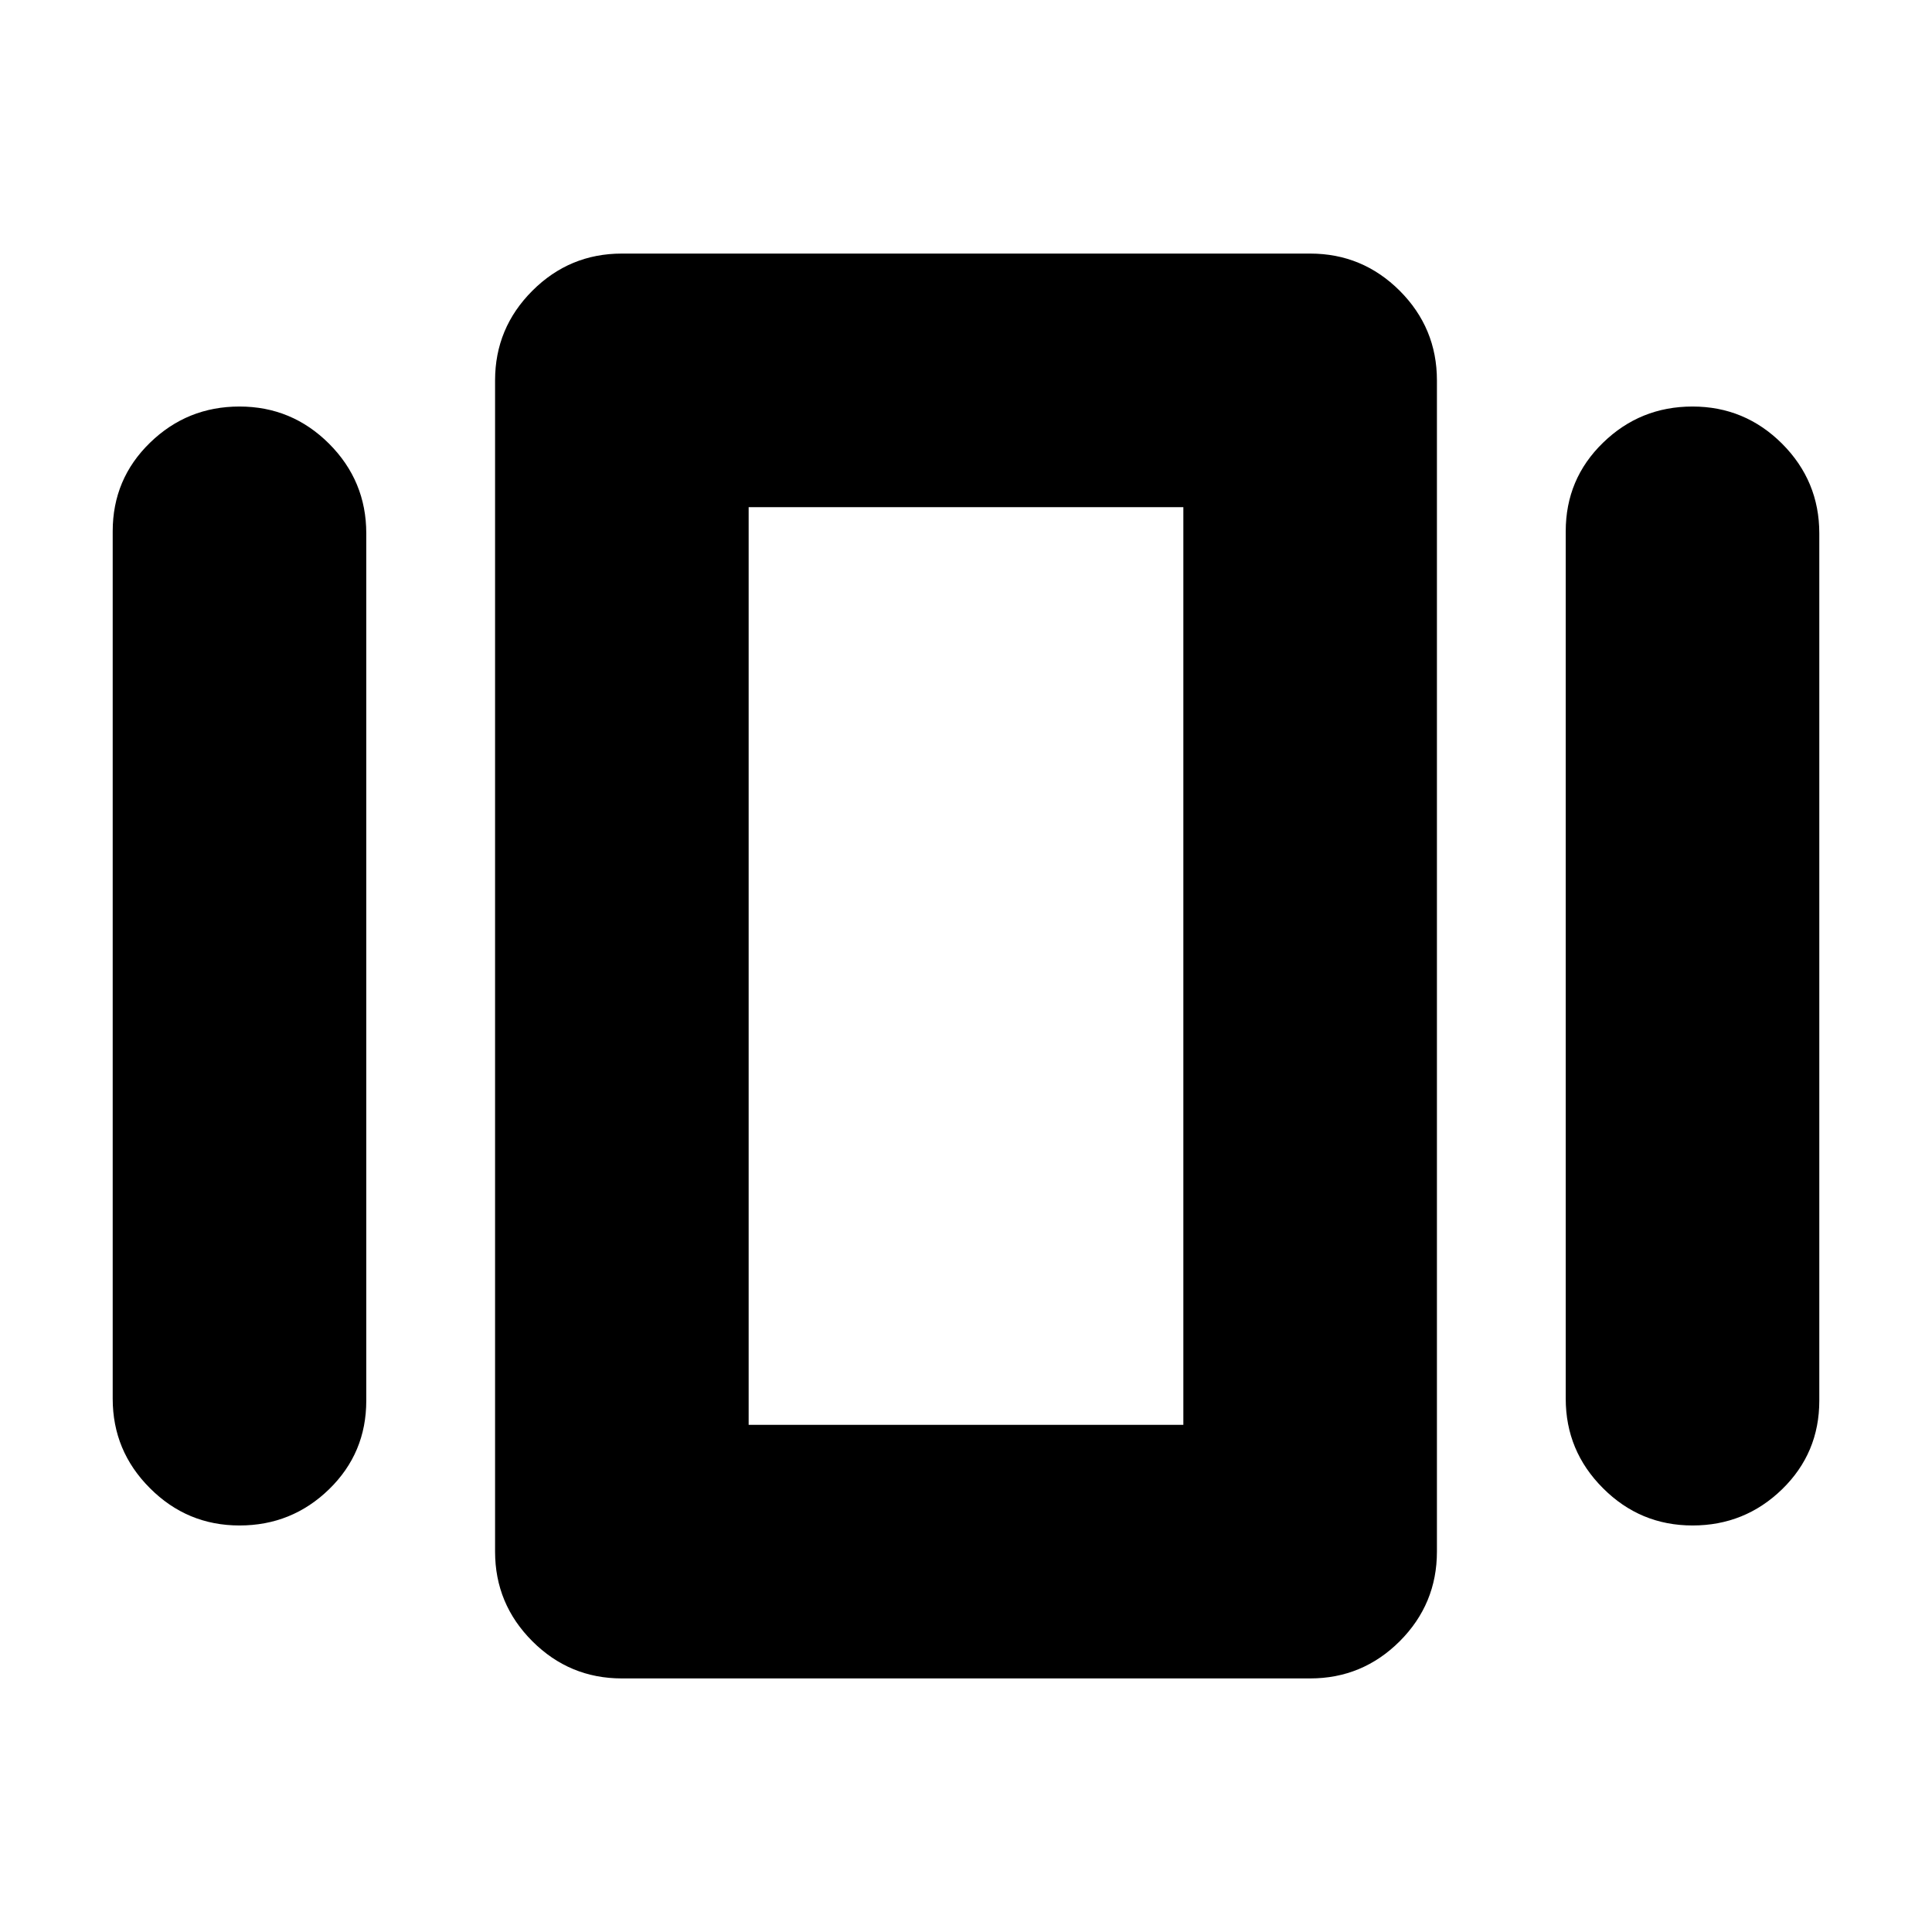 <svg xmlns="http://www.w3.org/2000/svg" height="24" width="24"><path d="M7.725 20.85q-.65 0-1.112-.462-.463-.463-.463-1.113V4.725q0-.65.463-1.113.462-.462 1.112-.462h8.55q.65 0 1.113.462.462.463.462 1.113v14.55q0 .65-.462 1.113-.463.462-1.113.462ZM1.4 17.375V6.6q0-.65.463-1.1.462-.45 1.112-.45.65 0 1.113.462.462.463.462 1.113V17.4q0 .65-.462 1.1-.463.45-1.113.45-.65 0-1.112-.463-.463-.462-.463-1.112Zm18.05 0V6.6q0-.65.463-1.1.462-.45 1.112-.45.65 0 1.113.462.462.463.462 1.113V17.4q0 .65-.462 1.1-.463.45-1.113.45-.65 0-1.112-.463-.463-.462-.463-1.112ZM9.3 17.7h5.4V6.3H9.3Zm0 0V6.3v11.4Z"/></svg>